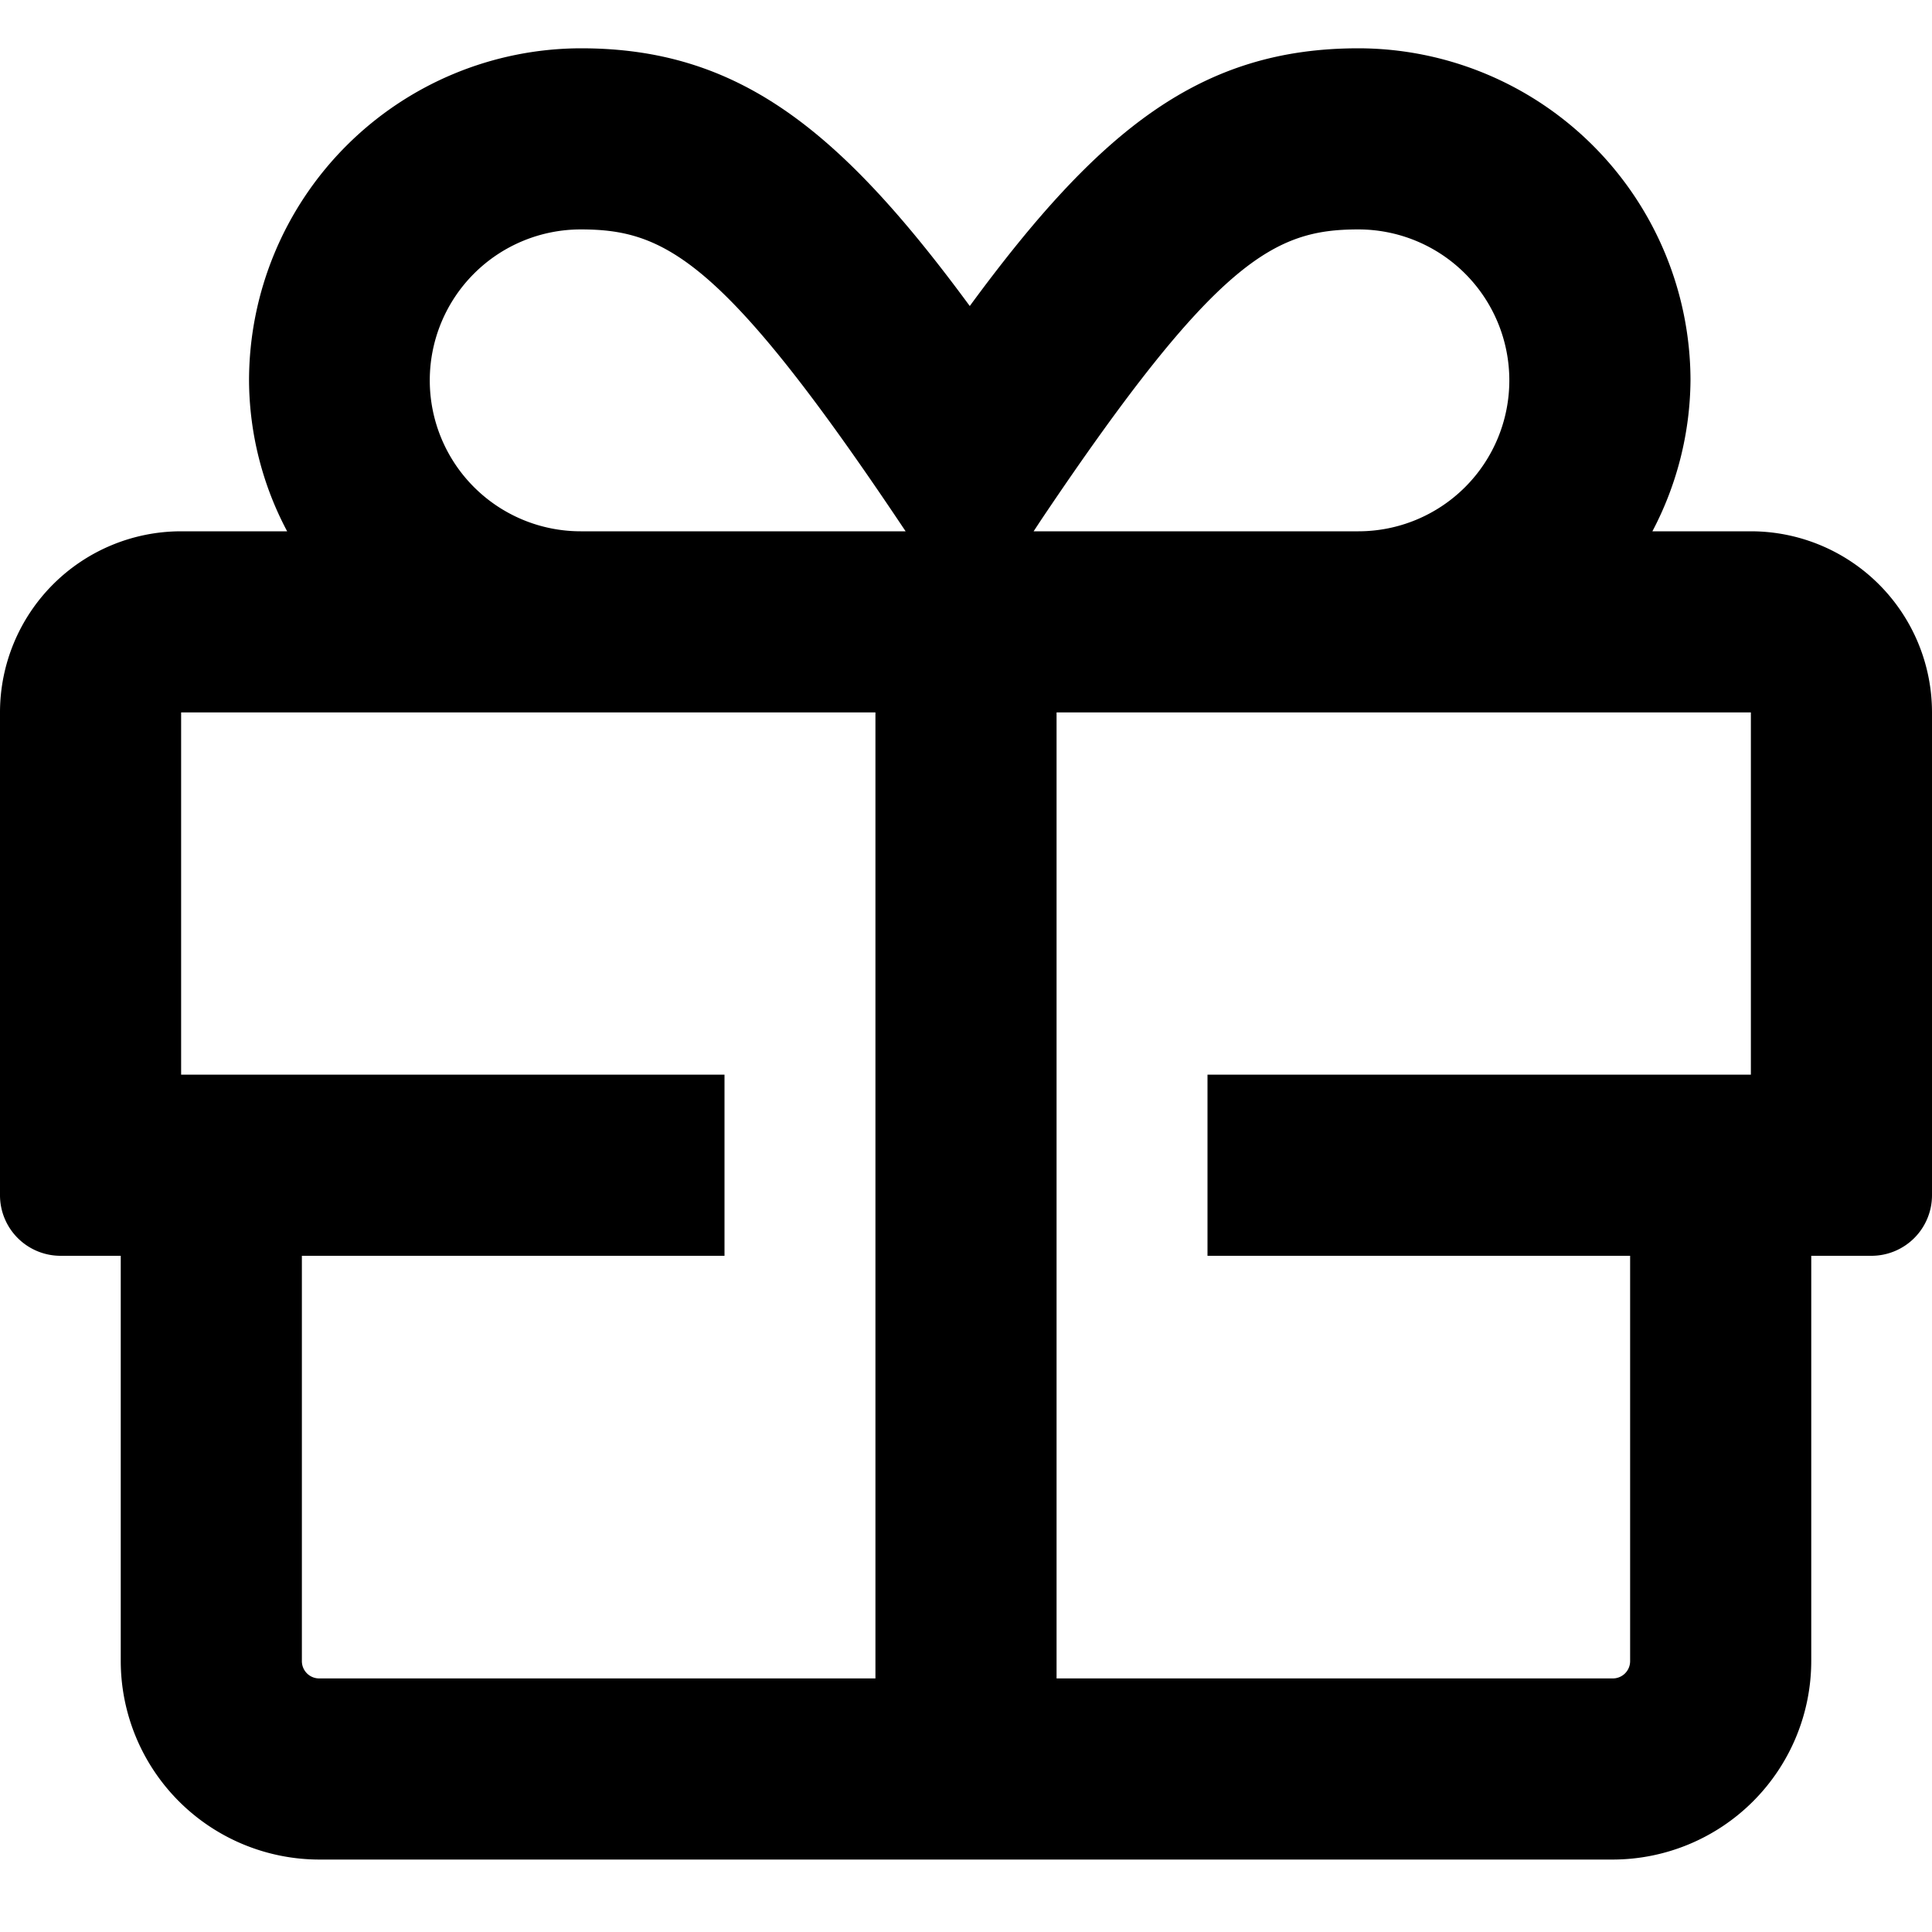 <svg xmlns="http://www.w3.org/2000/svg" width="40" height="40" viewBox="0 0 40 40"><defs><style>.a{fill:none;}</style></defs><g transform="translate(-861 -606)"><rect class="a" width="40" height="40" transform="translate(861 606)"/><path d="M36.25,26H34.211A6.812,6.812,0,0,0,35,22.875,6.885,6.885,0,0,0,28.125,16c-3.25,0-5.352,1.664-8.047,5.336-2.7-3.672-4.8-5.336-8.047-5.336a6.885,6.885,0,0,0-6.875,6.875A6.716,6.716,0,0,0,5.945,26H3.75A3.751,3.751,0,0,0,0,29.75v10A1.254,1.254,0,0,0,1.25,41H2.5v8.391A4.114,4.114,0,0,0,6.609,53.5H33.391A4.114,4.114,0,0,0,37.5,49.391V41h1.25A1.254,1.254,0,0,0,40,39.75v-10A3.751,3.751,0,0,0,36.25,26ZM18.125,49.75H6.609a.358.358,0,0,1-.359-.359V41H15V37.25H3.75v-7.5H18.125ZM12.023,26a3.125,3.125,0,0,1,0-6.25c1.719,0,2.93.594,6.57,6.016L18.75,26Zm9.531-.234c3.641-5.422,4.852-6.016,6.57-6.016a3.125,3.125,0,0,1,0,6.25H21.4ZM36.25,37.25H25V41h8.75v8.391a.358.358,0,0,1-.359.359H21.875v-20H36.25Z" transform="translate(861 591)"/></g></svg>